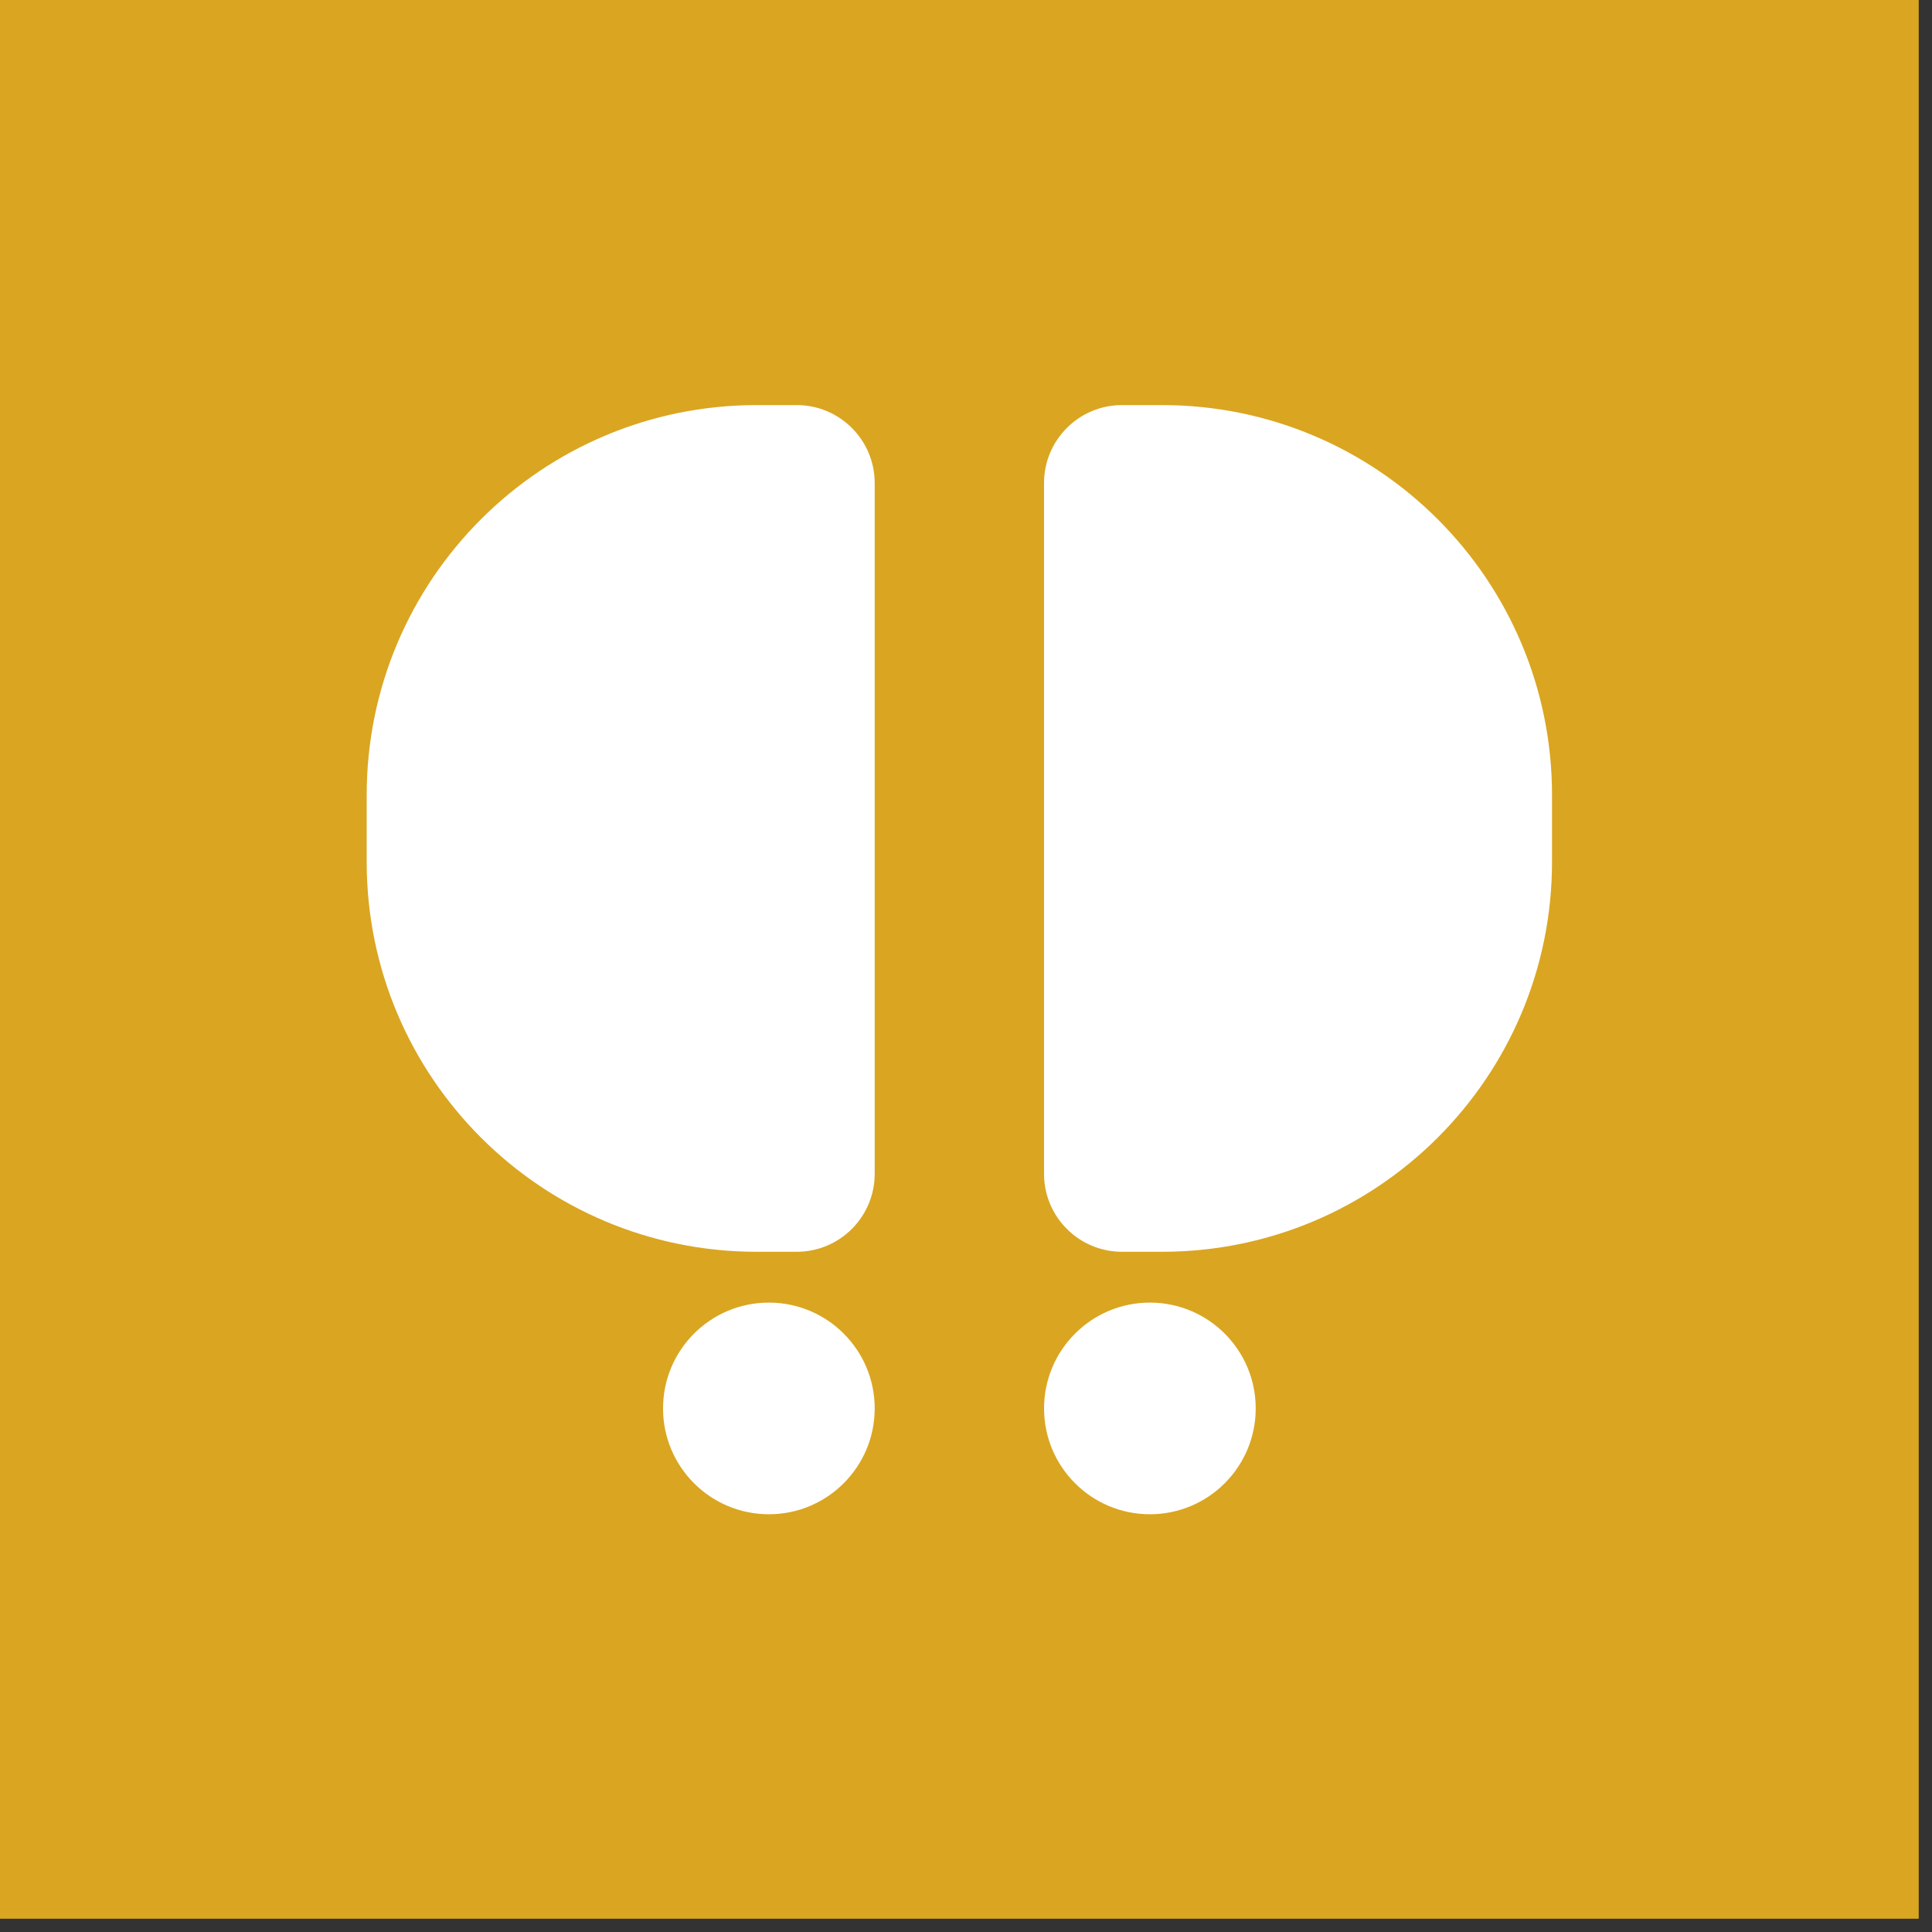 <svg width="117" height="117" viewBox="0 0 117 117" fill="none" xmlns="http://www.w3.org/2000/svg">
<rect x="0" y="0" width="117" height="117" fill="#333333" stroke="none"/>
<rect width="116.196" height="116.196" fill="#DAA520"/>
<path d="M22.206 48.15C22.206 35.106 32.781 24.531 45.826 24.531H48.247C50.856 24.531 52.971 26.646 52.971 29.255V71.083C52.971 73.692 50.856 75.807 48.247 75.807H45.826C32.781 75.807 22.206 65.232 22.206 52.188V48.15Z" fill="white"/>
<path d="M93.989 52.188C93.989 65.232 83.415 75.807 70.37 75.807H67.949C65.34 75.807 63.225 73.692 63.225 71.083L63.225 29.255C63.225 26.646 65.34 24.531 67.949 24.531H70.37C83.415 24.531 93.989 35.106 93.989 48.15V52.188Z" fill="white"/>
<ellipse cx="46.562" cy="85.293" rx="6.409" ry="6.409" fill="white"/>
<ellipse cx="69.636" cy="85.293" rx="6.409" ry="6.409" fill="white"/>
</svg>
